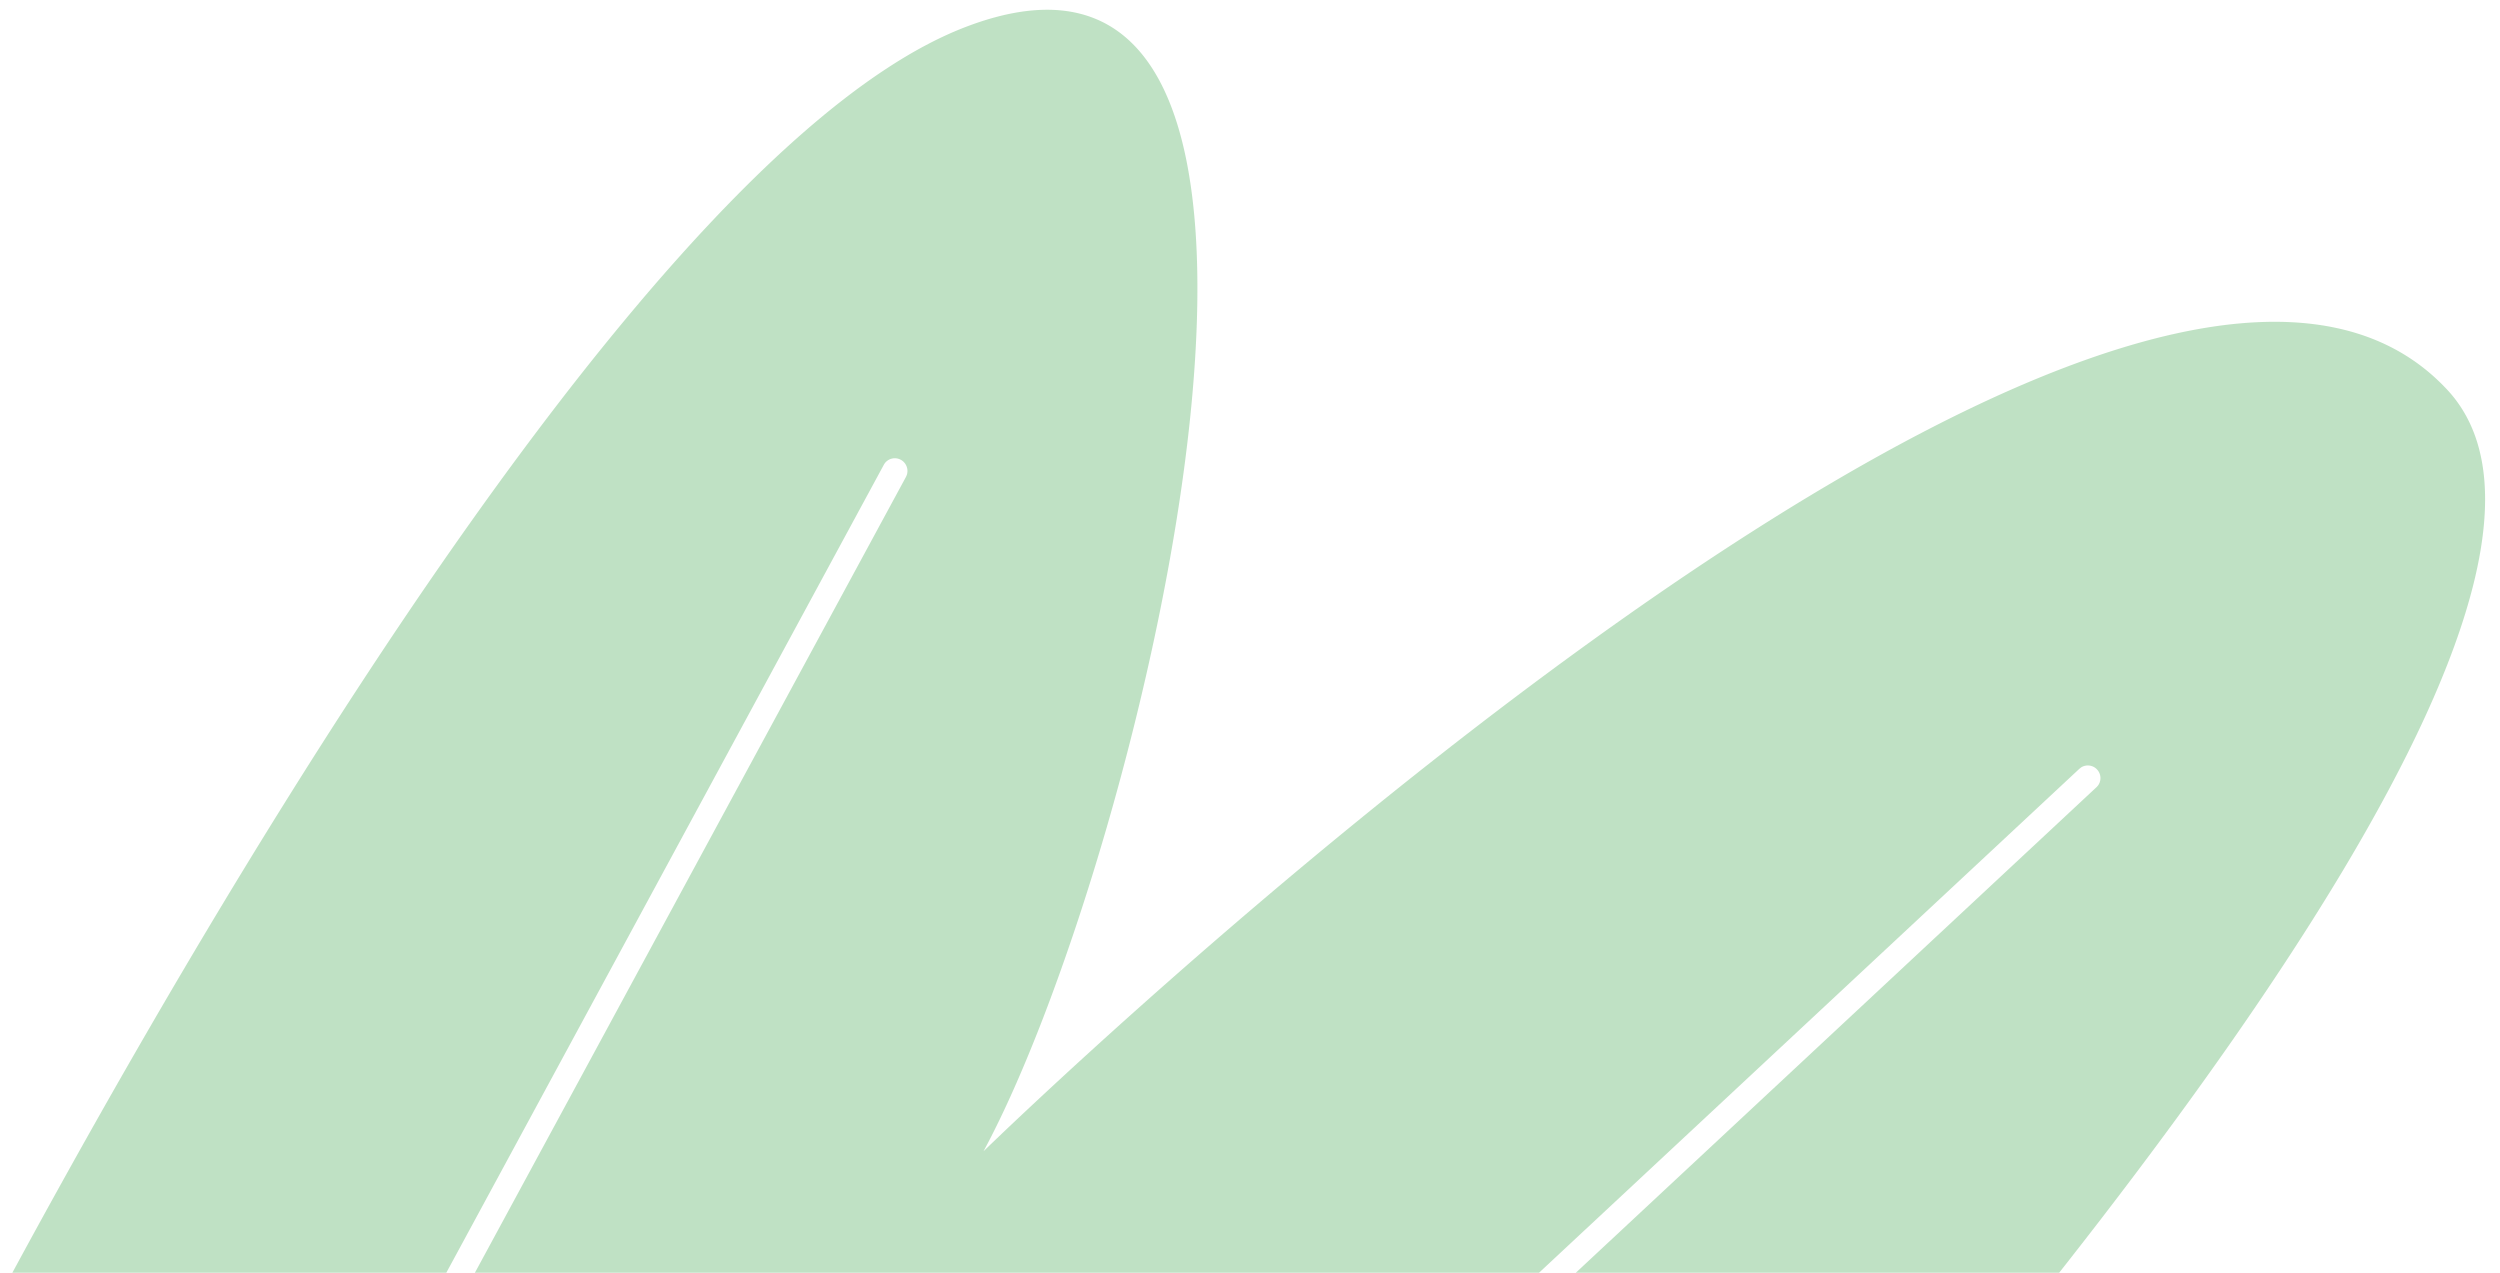<svg xmlns="http://www.w3.org/2000/svg" width="110" height="56" xmlns:v="https://vecta.io/nano"><path d="M107.673 17.143c14.31 15.344-67.96 93.97-67.96 93.97L-3.962 64.585s28.18-56.4 46.45-63.398 7.8 36.477.786 49.47c0 0 50.088-48.86 64.398-33.515zm-67.78 3.772c.096-.254-.01-.548-.255-.683a.55.55 0 0 0-.75.219h0L13.37 67.575c-.096.254.01.548.255.683a.55.55 0 0 0 .75-.219h0l25.488-47.056zM92.27 33.858a.55.55 0 0 0-.707-.087l-.07.055-54.91 51.212a.55.55 0 0 0 .028.723.55.55 0 0 0 .707.087l.07-.055 54.86-51.158.05-.054a.55.55 0 0 0-.028-.723z" fill="#008815" fill-rule="evenodd" fill-opacity=".25"/></svg>